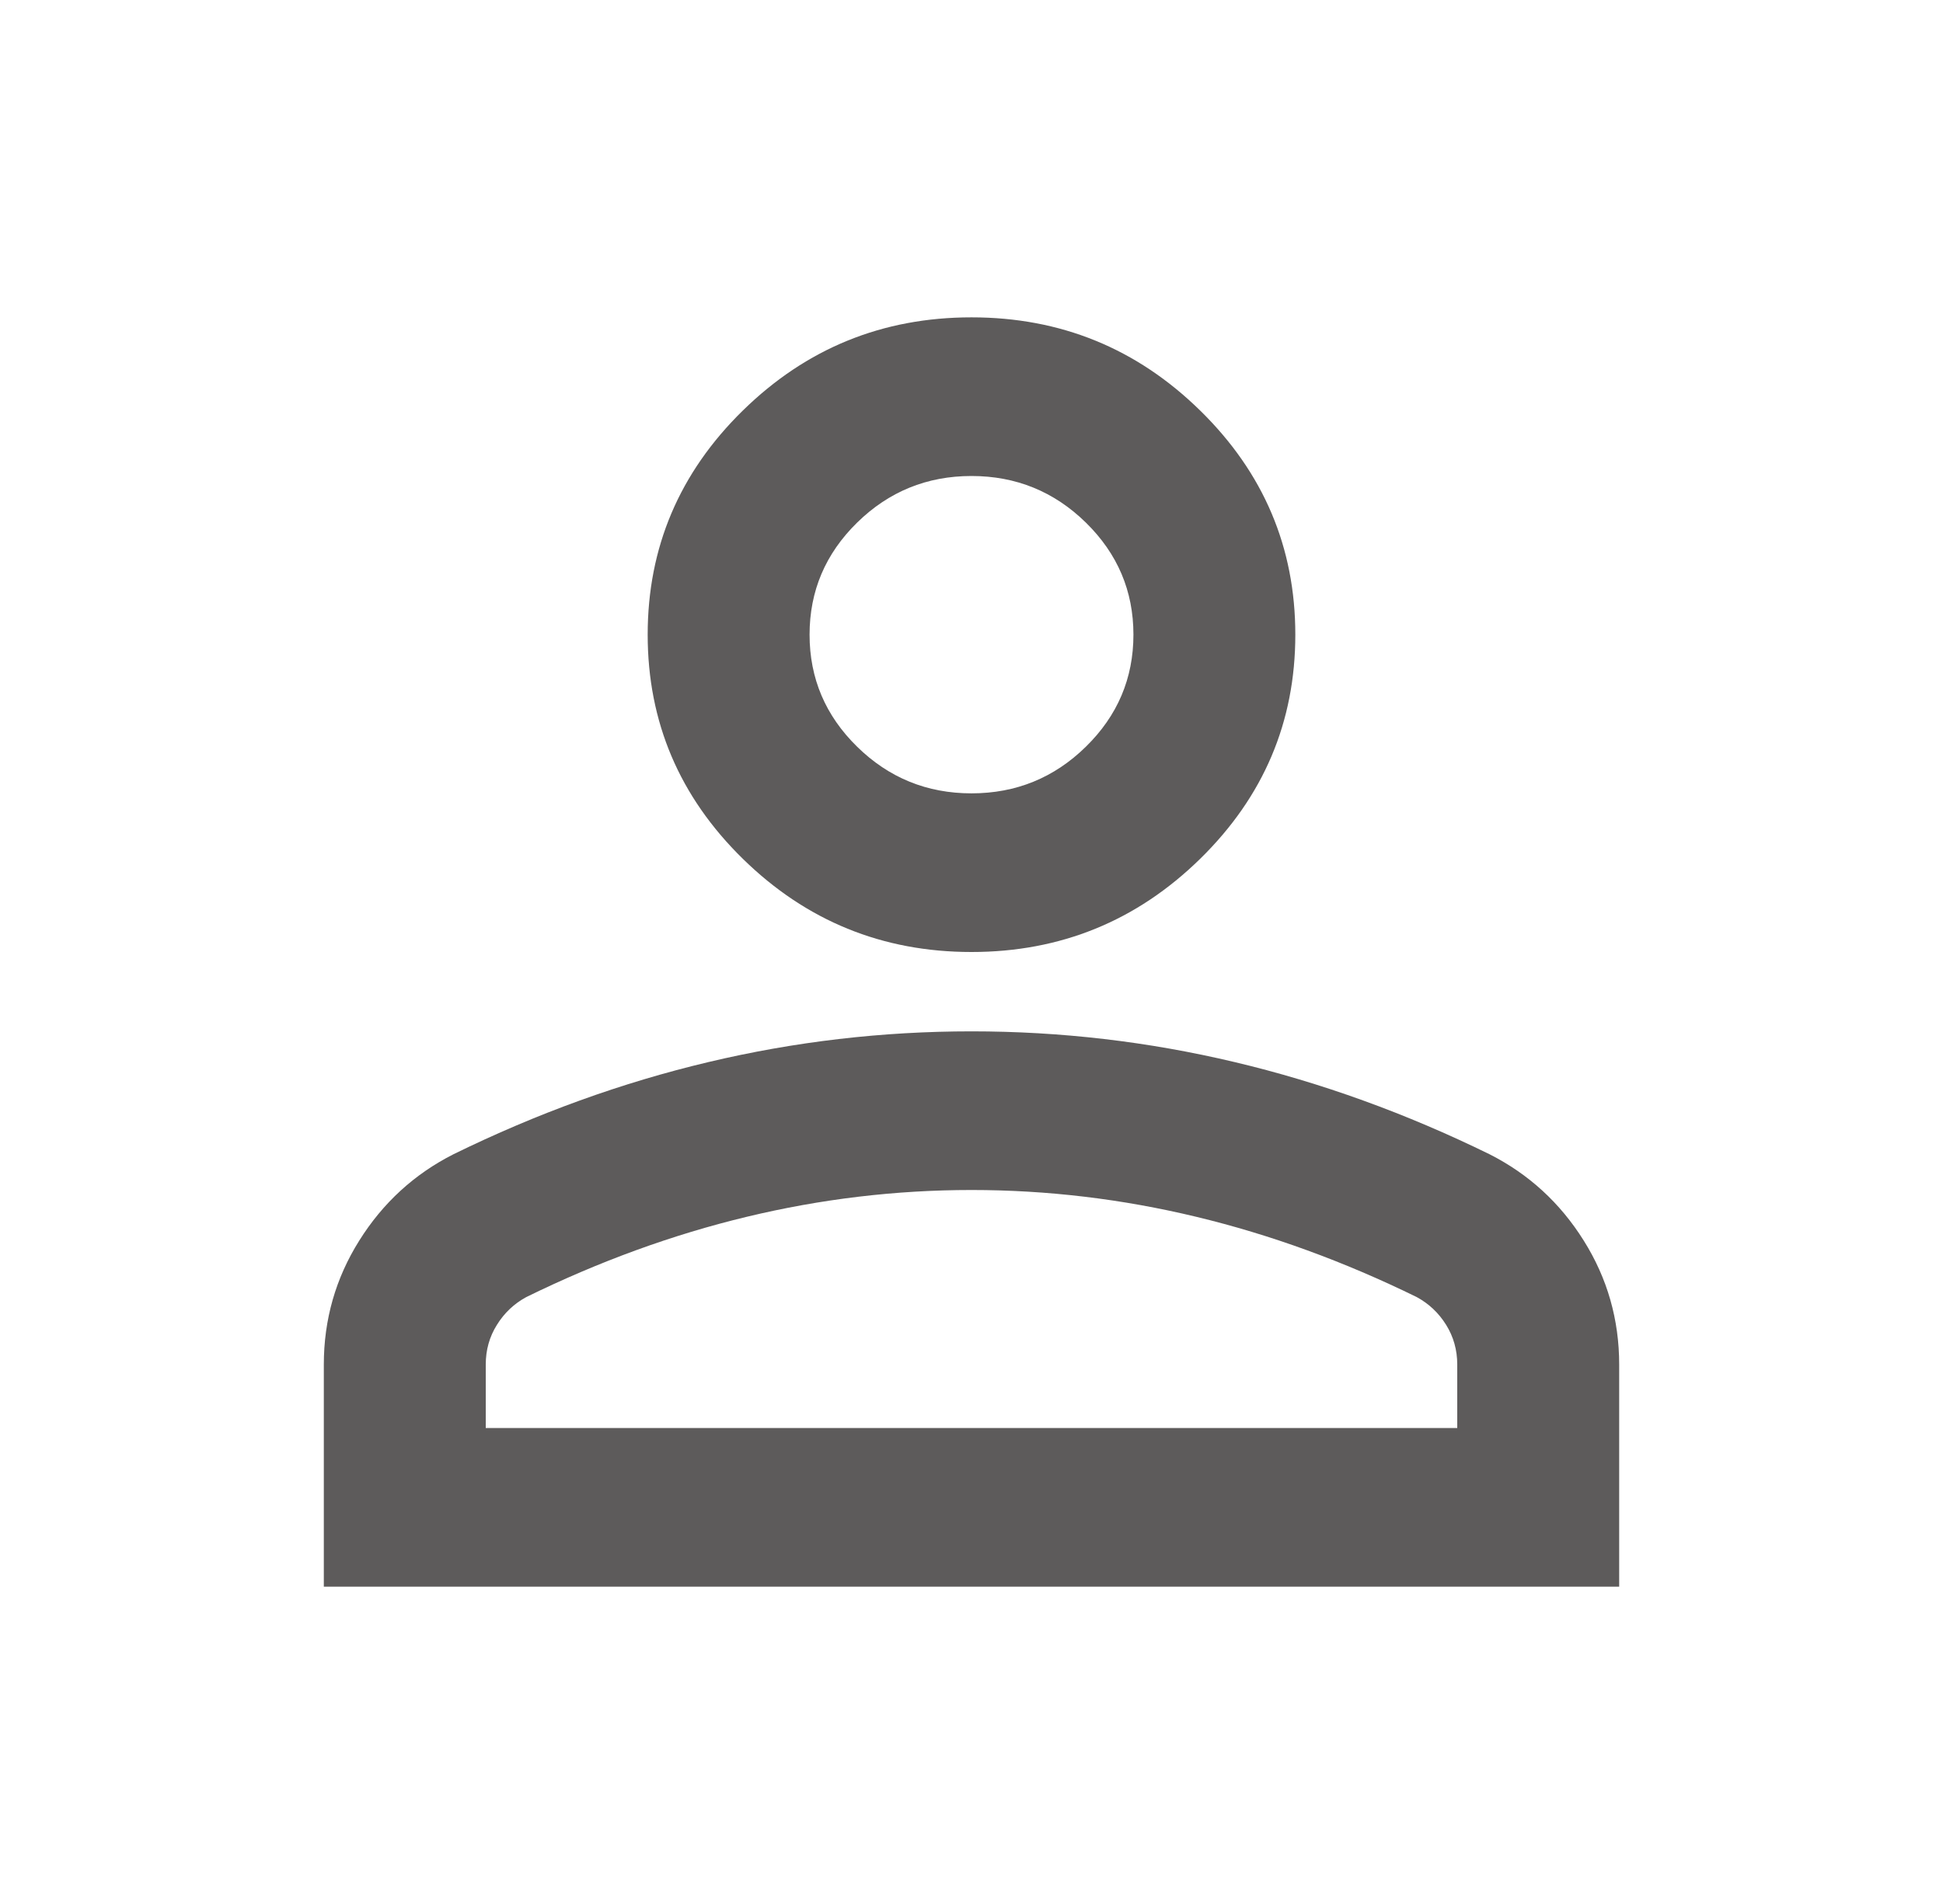 <svg width="50" height="49" viewBox="0 0 50 49" fill="none" xmlns="http://www.w3.org/2000/svg">
<path d="M25 24.5C22.708 24.5 20.747 23.7 19.115 22.101C17.483 20.502 16.667 18.579 16.667 16.333C16.667 14.088 17.483 12.165 19.115 10.566C20.747 8.966 22.708 8.167 25 8.167C27.292 8.167 29.253 8.966 30.885 10.566C32.517 12.165 33.333 14.088 33.333 16.333C33.333 18.579 32.517 20.502 30.885 22.101C29.253 23.7 27.292 24.5 25 24.5ZM8.333 40.833V35.117C8.333 33.96 8.637 32.896 9.245 31.927C9.852 30.957 10.66 30.217 11.667 29.706C13.819 28.651 16.007 27.86 18.229 27.333C20.451 26.805 22.708 26.542 25 26.542C27.292 26.542 29.549 26.805 31.771 27.333C33.993 27.86 36.181 28.651 38.333 29.706C39.34 30.217 40.148 30.957 40.755 31.927C41.363 32.896 41.667 33.96 41.667 35.117V40.833H8.333ZM12.5 36.75H37.5V35.117C37.5 34.742 37.404 34.402 37.214 34.096C37.023 33.789 36.771 33.551 36.458 33.381C34.583 32.462 32.691 31.773 30.781 31.314C28.872 30.855 26.945 30.625 25 30.625C23.056 30.625 21.128 30.855 19.219 31.314C17.309 31.773 15.417 32.462 13.542 33.381C13.229 33.551 12.977 33.789 12.787 34.096C12.595 34.402 12.5 34.742 12.5 35.117V36.75ZM25 20.417C26.146 20.417 27.127 20.017 27.943 19.217C28.759 18.418 29.167 17.456 29.167 16.333C29.167 15.21 28.759 14.249 27.943 13.449C27.127 12.65 26.146 12.25 25 12.25C23.854 12.25 22.873 12.65 22.057 13.449C21.241 14.249 20.833 15.21 20.833 16.333C20.833 17.456 21.241 18.418 22.057 19.217C22.873 20.017 23.854 20.417 25 20.417Z" fill="#5D5B5B"/>
</svg>
